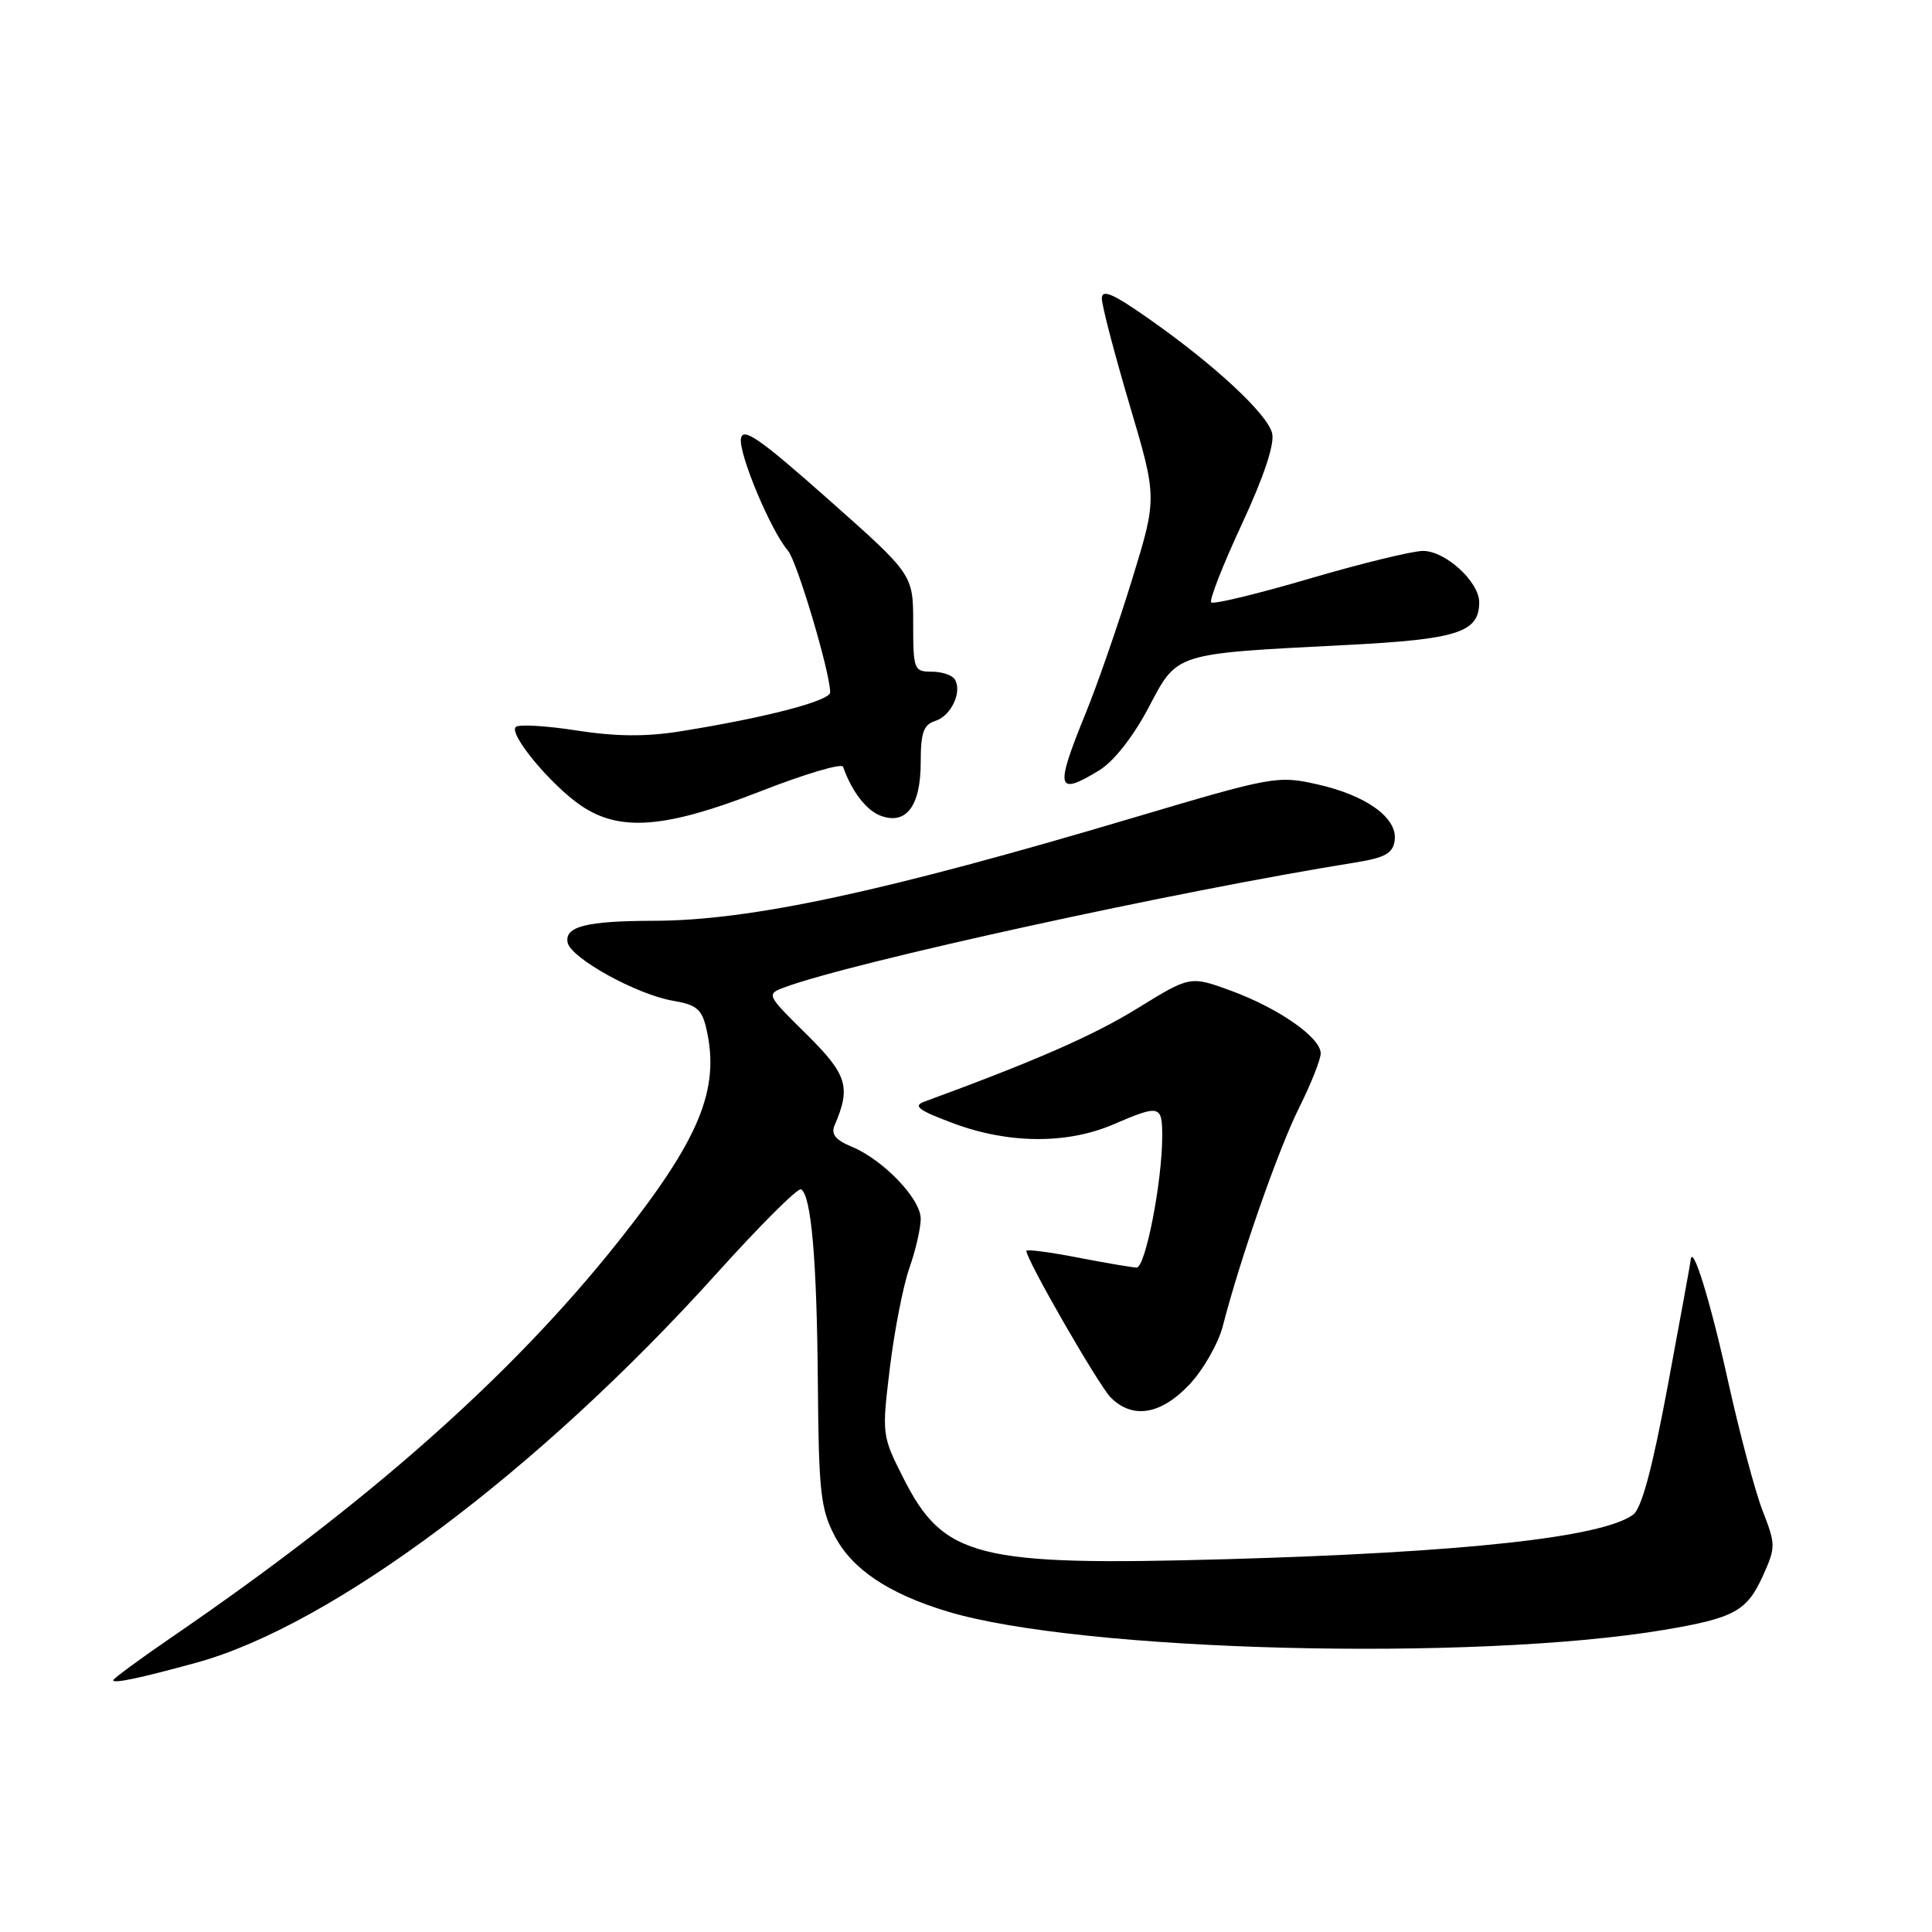 <?xml version="1.0" encoding="UTF-8" standalone="no"?>
<!DOCTYPE svg PUBLIC "-//W3C//DTD SVG 1.1//EN" "http://www.w3.org/Graphics/SVG/1.1/DTD/svg11.dtd" >
<svg xmlns="http://www.w3.org/2000/svg" xmlns:xlink="http://www.w3.org/1999/xlink" version="1.1" viewBox="0 0 256 256">
 <g >
 <path fill="currentColor"
d=" M 26.00 220.32 C 43.98 215.40 71.41 194.88 94.96 168.74 C 100.71 162.36 105.74 157.34 106.15 157.59 C 107.50 158.43 108.24 166.92 108.37 183.28 C 108.48 197.63 108.74 199.96 110.59 203.50 C 112.90 207.93 117.70 211.15 125.50 213.52 C 143.08 218.86 195.29 220.20 220.55 215.96 C 229.80 214.40 231.48 213.48 233.59 208.81 C 235.31 205.00 235.30 204.67 233.55 200.17 C 232.55 197.60 230.47 189.77 228.92 182.76 C 226.62 172.34 224.21 164.57 224.02 167.00 C 224.00 167.28 222.65 174.70 221.01 183.50 C 218.94 194.61 217.53 199.87 216.39 200.71 C 212.28 203.71 193.96 205.71 162.50 206.60 C 129.41 207.53 125.03 206.43 119.67 195.79 C 116.86 190.23 116.84 190.06 117.92 181.19 C 118.52 176.25 119.69 170.30 120.51 167.98 C 121.33 165.65 122.00 162.73 122.00 161.49 C 122.00 158.85 117.04 153.67 112.83 151.93 C 110.70 151.05 110.09 150.27 110.59 149.11 C 112.78 144.03 112.27 142.38 106.84 137.02 C 101.56 131.81 101.53 131.74 103.92 130.84 C 112.84 127.51 156.01 118.06 179.50 114.30 C 183.53 113.65 184.56 113.09 184.80 111.37 C 185.23 108.40 181.06 105.38 174.51 103.92 C 169.30 102.75 168.61 102.88 150.32 108.31 C 117.14 118.18 99.44 121.99 86.62 122.01 C 77.71 122.03 74.81 122.76 75.21 124.88 C 75.61 126.95 84.37 131.79 89.20 132.61 C 92.32 133.14 93.01 133.73 93.61 136.37 C 95.43 144.36 92.69 150.97 81.90 164.55 C 67.82 182.27 48.84 199.08 22.75 216.94 C 18.49 219.86 15.00 222.43 15.00 222.64 C 15.00 223.11 18.49 222.38 26.00 220.32 Z  M 157.60 183.46 C 159.44 181.51 161.43 178.02 162.03 175.71 C 164.31 166.82 169.40 152.26 172.14 146.78 C 173.71 143.63 175.00 140.39 175.00 139.58 C 175.00 137.48 169.42 133.59 163.10 131.27 C 157.70 129.30 157.70 129.30 150.70 133.62 C 144.86 137.22 137.17 140.59 122.52 145.96 C 120.92 146.54 121.65 147.10 126.31 148.84 C 133.60 151.57 141.37 151.63 147.50 149.00 C 153.69 146.34 154.00 146.42 154.00 150.56 C 154.00 156.57 151.77 168.00 150.60 167.96 C 150.00 167.94 146.46 167.34 142.75 166.62 C 139.04 165.90 136.00 165.51 136.00 165.75 C 136.00 166.93 145.59 183.59 147.18 185.18 C 150.08 188.08 153.83 187.46 157.60 183.46 Z  M 100.77 104.85 C 106.62 102.56 111.54 101.10 111.71 101.60 C 112.86 104.88 114.81 107.40 116.72 108.10 C 120.10 109.34 122.00 106.77 122.00 101.00 C 122.00 97.06 122.37 96.02 123.95 95.52 C 126.04 94.85 127.53 91.66 126.51 90.01 C 126.16 89.45 124.78 89.00 123.44 89.00 C 121.11 89.00 121.00 88.72 121.00 82.56 C 121.00 76.13 121.00 76.13 109.75 66.16 C 100.71 58.14 98.44 56.56 98.18 58.10 C 97.85 60.10 102.13 70.33 104.41 72.97 C 105.61 74.36 110.00 89.11 110.00 91.74 C 110.00 92.87 101.38 95.11 90.12 96.91 C 85.59 97.64 81.59 97.60 76.38 96.79 C 72.33 96.16 68.71 95.95 68.34 96.33 C 67.39 97.28 73.00 104.03 76.99 106.75 C 82.14 110.25 88.18 109.77 100.77 104.85 Z  M 145.66 102.07 C 147.57 100.90 150.13 97.65 152.16 93.82 C 156.07 86.42 155.35 86.65 178.50 85.46 C 193.17 84.71 196.00 83.79 196.00 79.80 C 196.00 77.09 191.53 73.00 188.56 73.00 C 187.17 73.00 180.40 74.65 173.52 76.67 C 166.64 78.69 160.78 80.11 160.49 79.82 C 160.21 79.54 162.03 74.87 164.55 69.46 C 167.49 63.12 168.92 58.82 168.56 57.40 C 167.92 54.82 160.87 48.29 152.16 42.19 C 147.45 38.89 146.00 38.27 146.00 39.55 C 146.00 40.47 147.65 46.79 149.66 53.59 C 153.33 65.96 153.33 65.96 150.03 76.71 C 148.21 82.63 145.44 90.62 143.87 94.48 C 139.75 104.58 139.98 105.53 145.66 102.07 Z "/>
</g>
</svg>